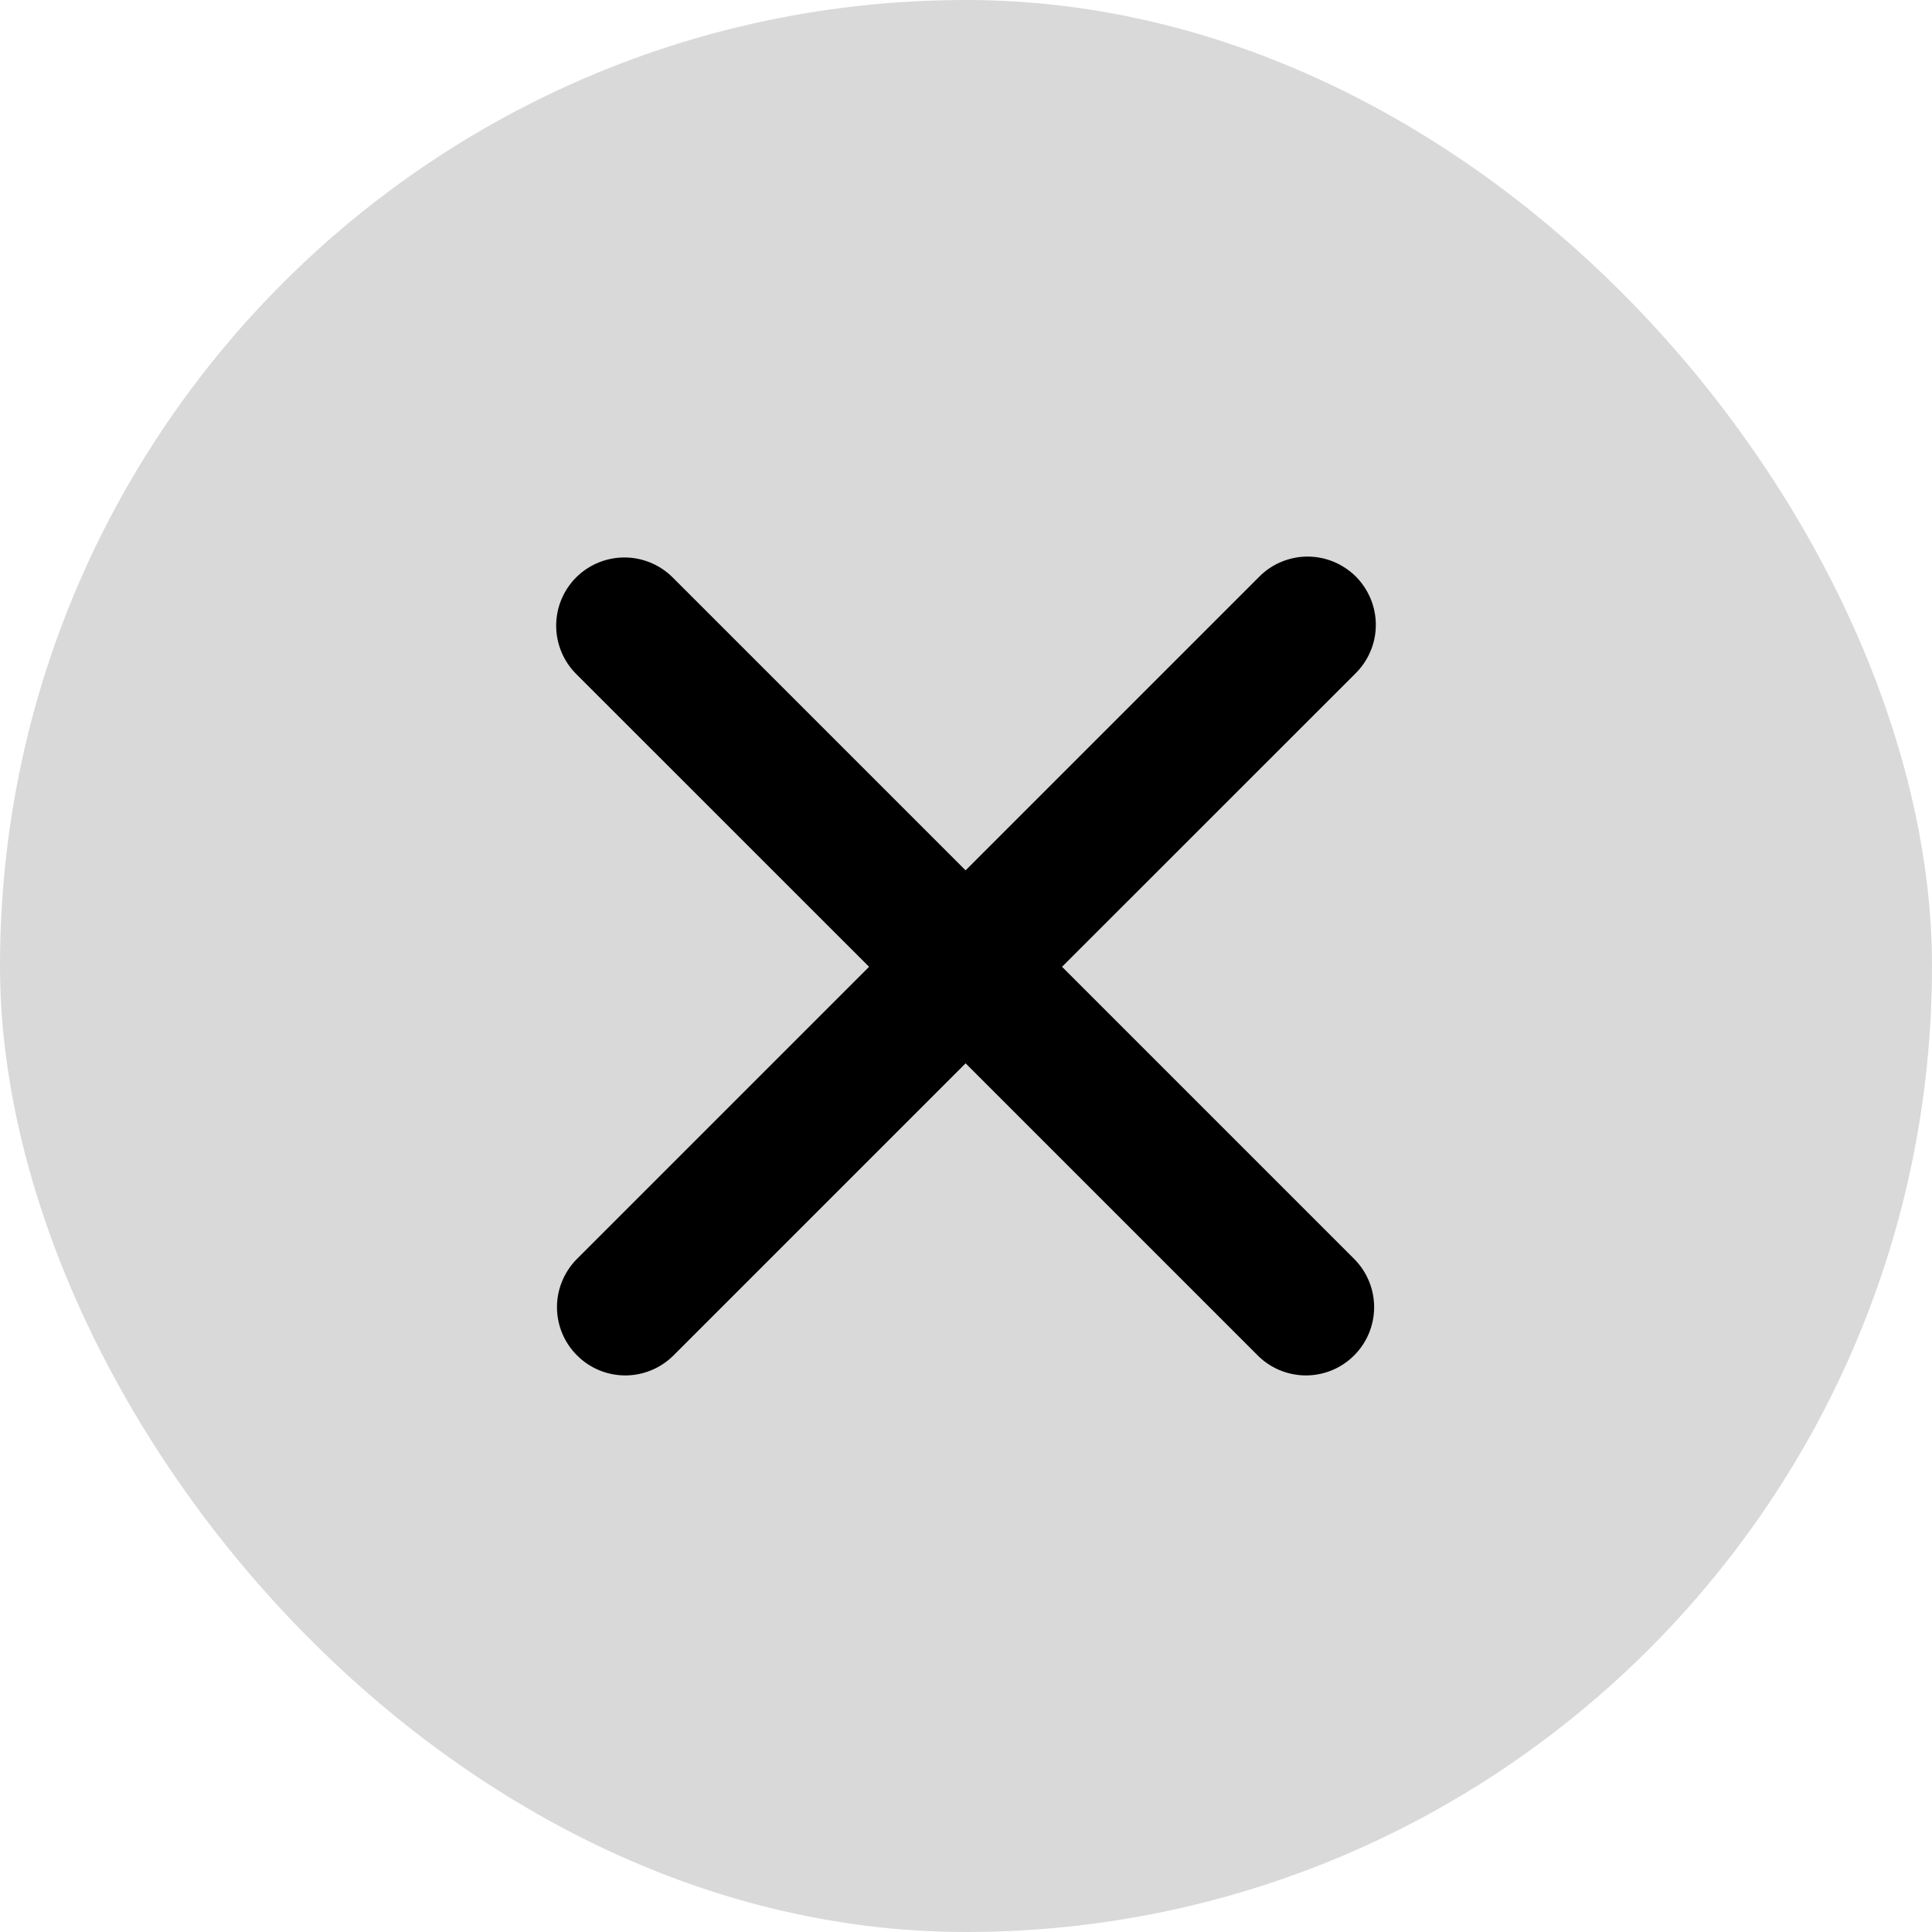 <svg width="24" height="24" viewBox="0 0 24 24" fill="none" xmlns="http://www.w3.org/2000/svg">
  <rect width="24" height="24" rx="12" fill="currentColor" fill-opacity="0.15" />
  <path fill-rule="evenodd" clip-rule="evenodd"
    d="M7.157 7.173C7.316 7.014 7.532 6.925 7.757 6.925C7.981 6.925 8.197 7.014 8.356 7.173L11.995 10.812L15.634 7.173C15.712 7.092 15.805 7.027 15.909 6.983C16.012 6.939 16.123 6.915 16.236 6.914C16.349 6.913 16.46 6.935 16.564 6.977C16.668 7.02 16.763 7.083 16.843 7.162C16.922 7.242 16.985 7.337 17.028 7.441C17.07 7.545 17.092 7.657 17.091 7.769C17.09 7.882 17.067 7.993 17.022 8.096C16.978 8.2 16.913 8.293 16.832 8.372L13.193 12.01L16.832 15.649C16.986 15.809 17.072 16.023 17.07 16.245C17.068 16.468 16.979 16.68 16.822 16.837C16.665 16.995 16.452 17.084 16.23 17.086C16.008 17.088 15.793 17.002 15.634 16.848L11.995 13.209L8.356 16.848C8.196 17.002 7.982 17.088 7.76 17.086C7.537 17.084 7.325 16.995 7.168 16.837C7.01 16.68 6.921 16.468 6.919 16.245C6.917 16.023 7.003 15.809 7.157 15.649L10.796 12.01L7.157 8.372C6.998 8.213 6.909 7.997 6.909 7.772C6.909 7.548 6.998 7.332 7.157 7.173V7.173Z"
    fill="currentColor" />
</svg>